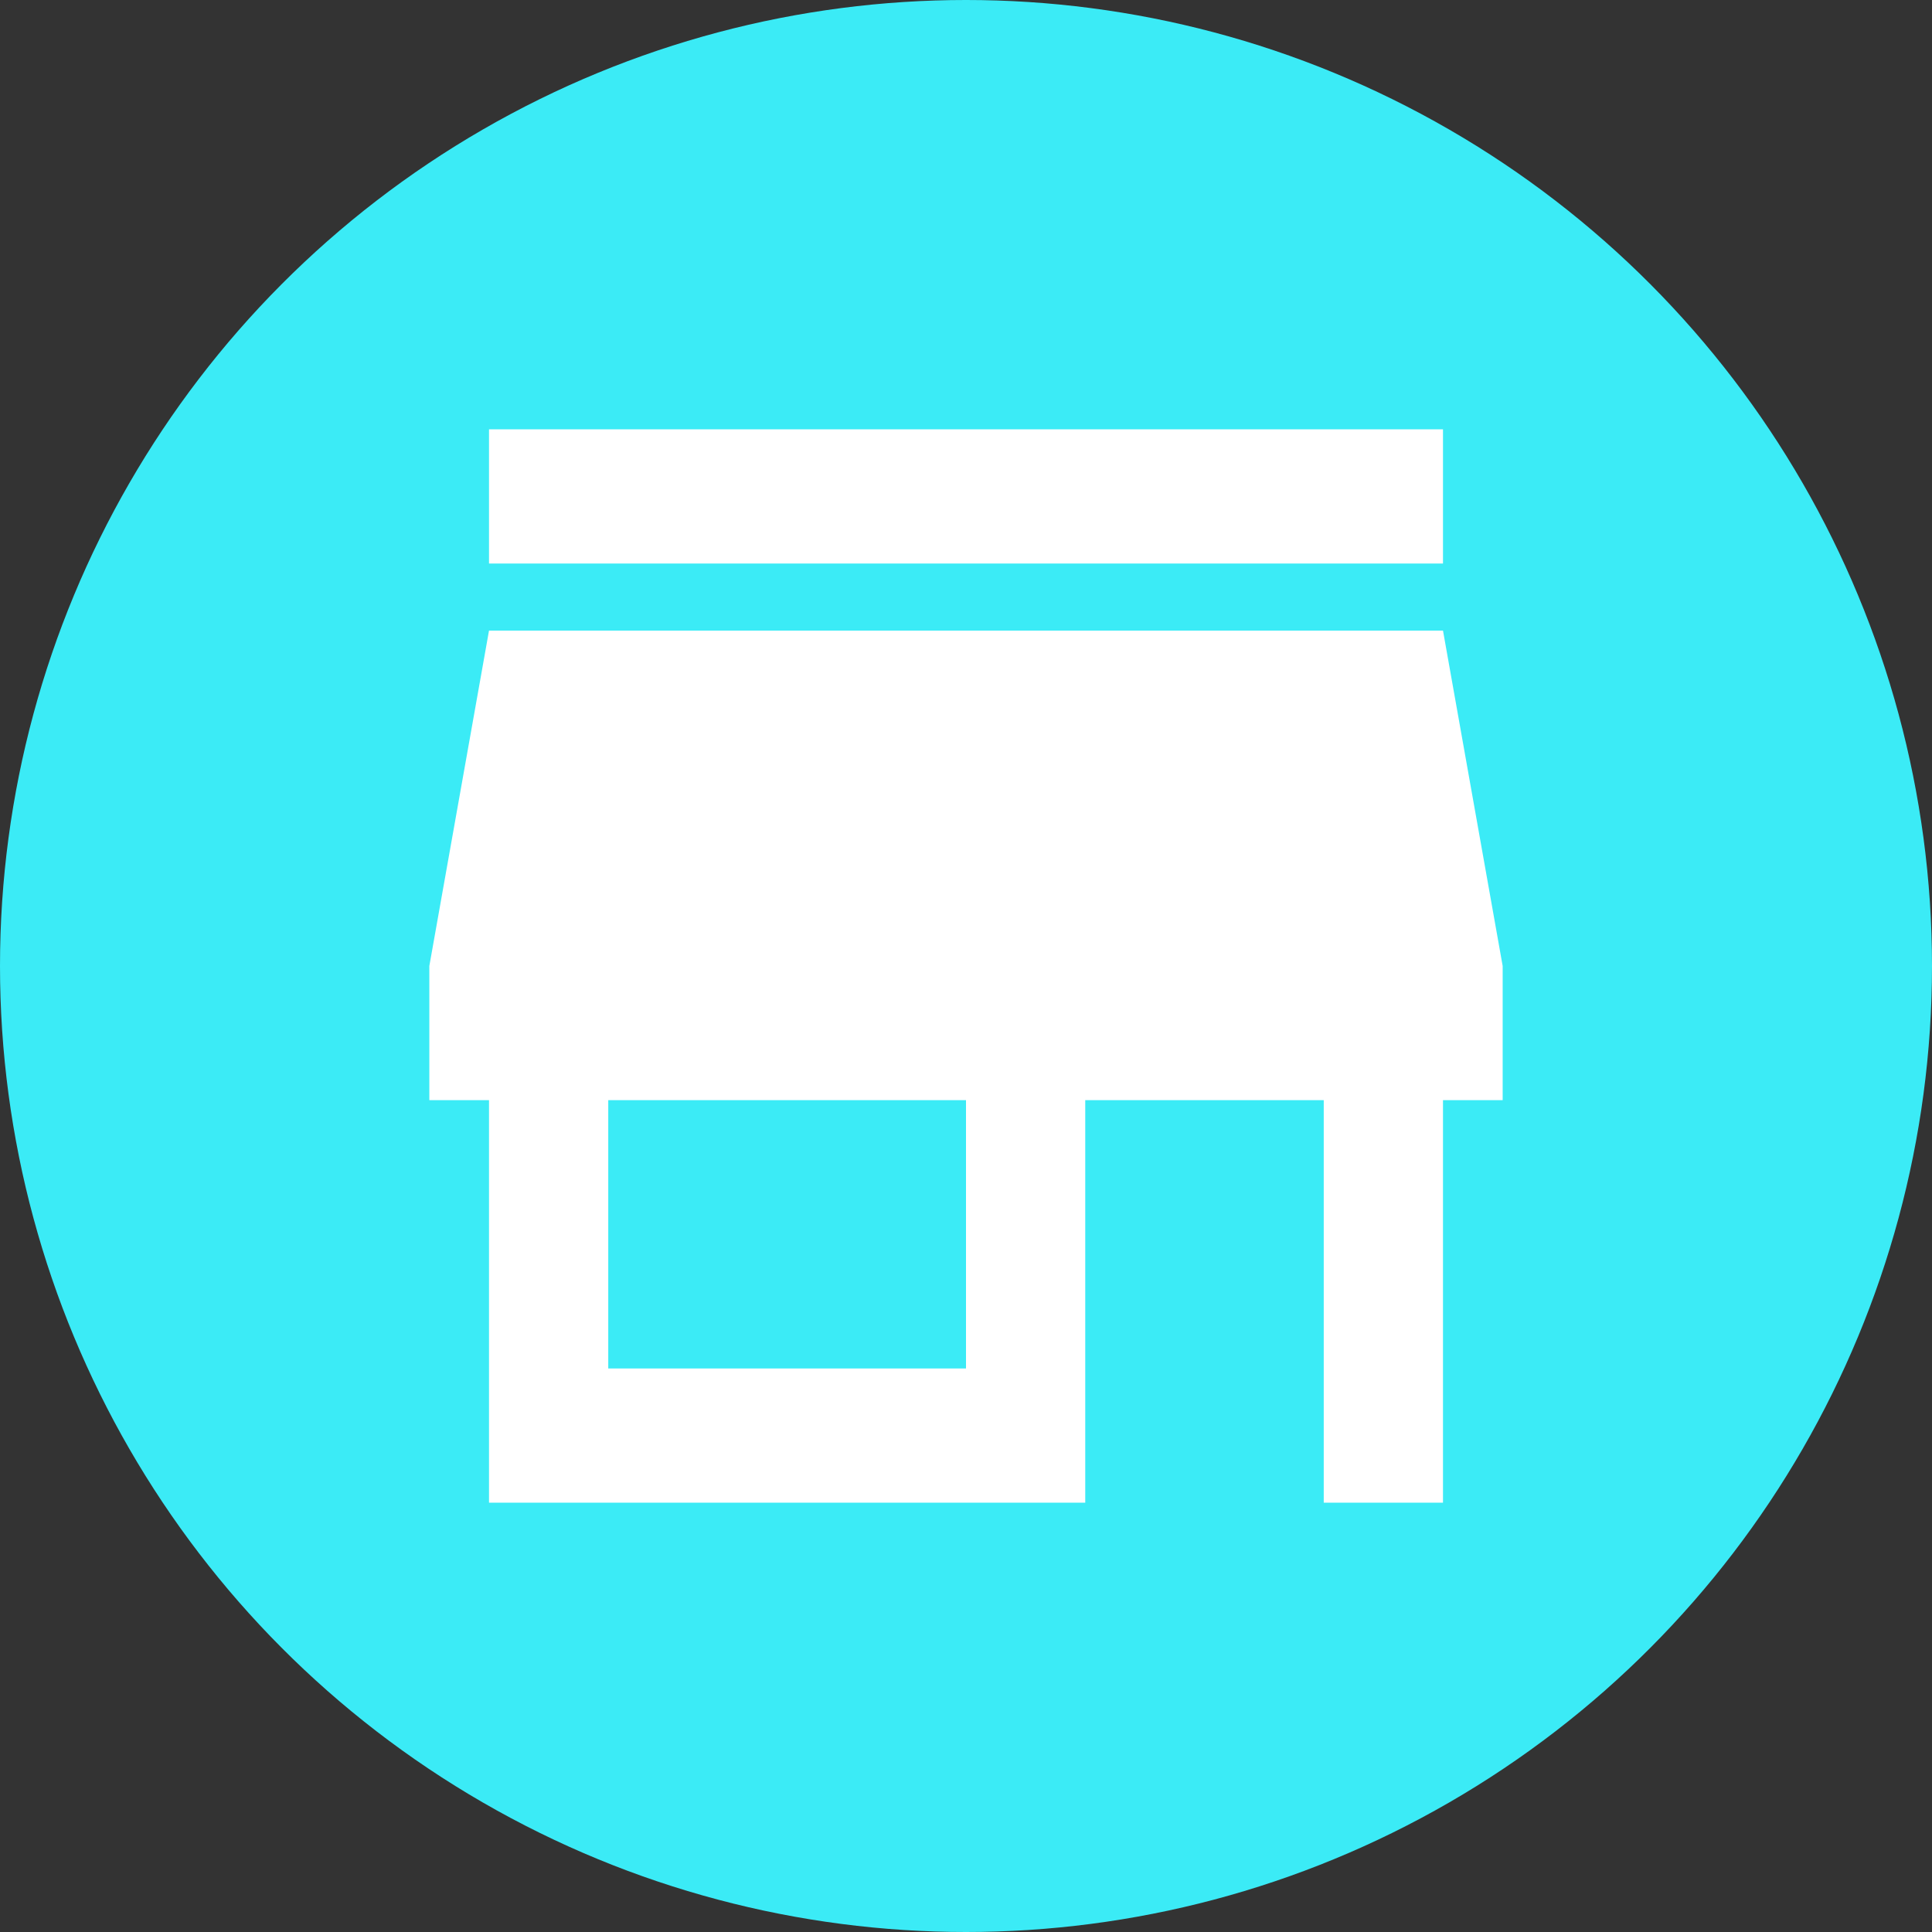 <svg width="18" height="18" viewBox="0 0 18 18" fill="none" xmlns="http://www.w3.org/2000/svg">
<rect x="0" y="0" width="18" height="18" fill="#333333" stroke="none"/>
<circle cx="9" cy="9" r="9" fill="#3BEBF6"/>
<path d="M13.444 4H4.556V5.25H13.444V4ZM14 10.25V9L13.444 5.875H4.556L4 9V10.25H4.556V14H10.111V10.25H12.333V14H13.444V10.25H14ZM9 12.75H5.667V10.25H9V12.75Z" fill="white"/>
</svg>
